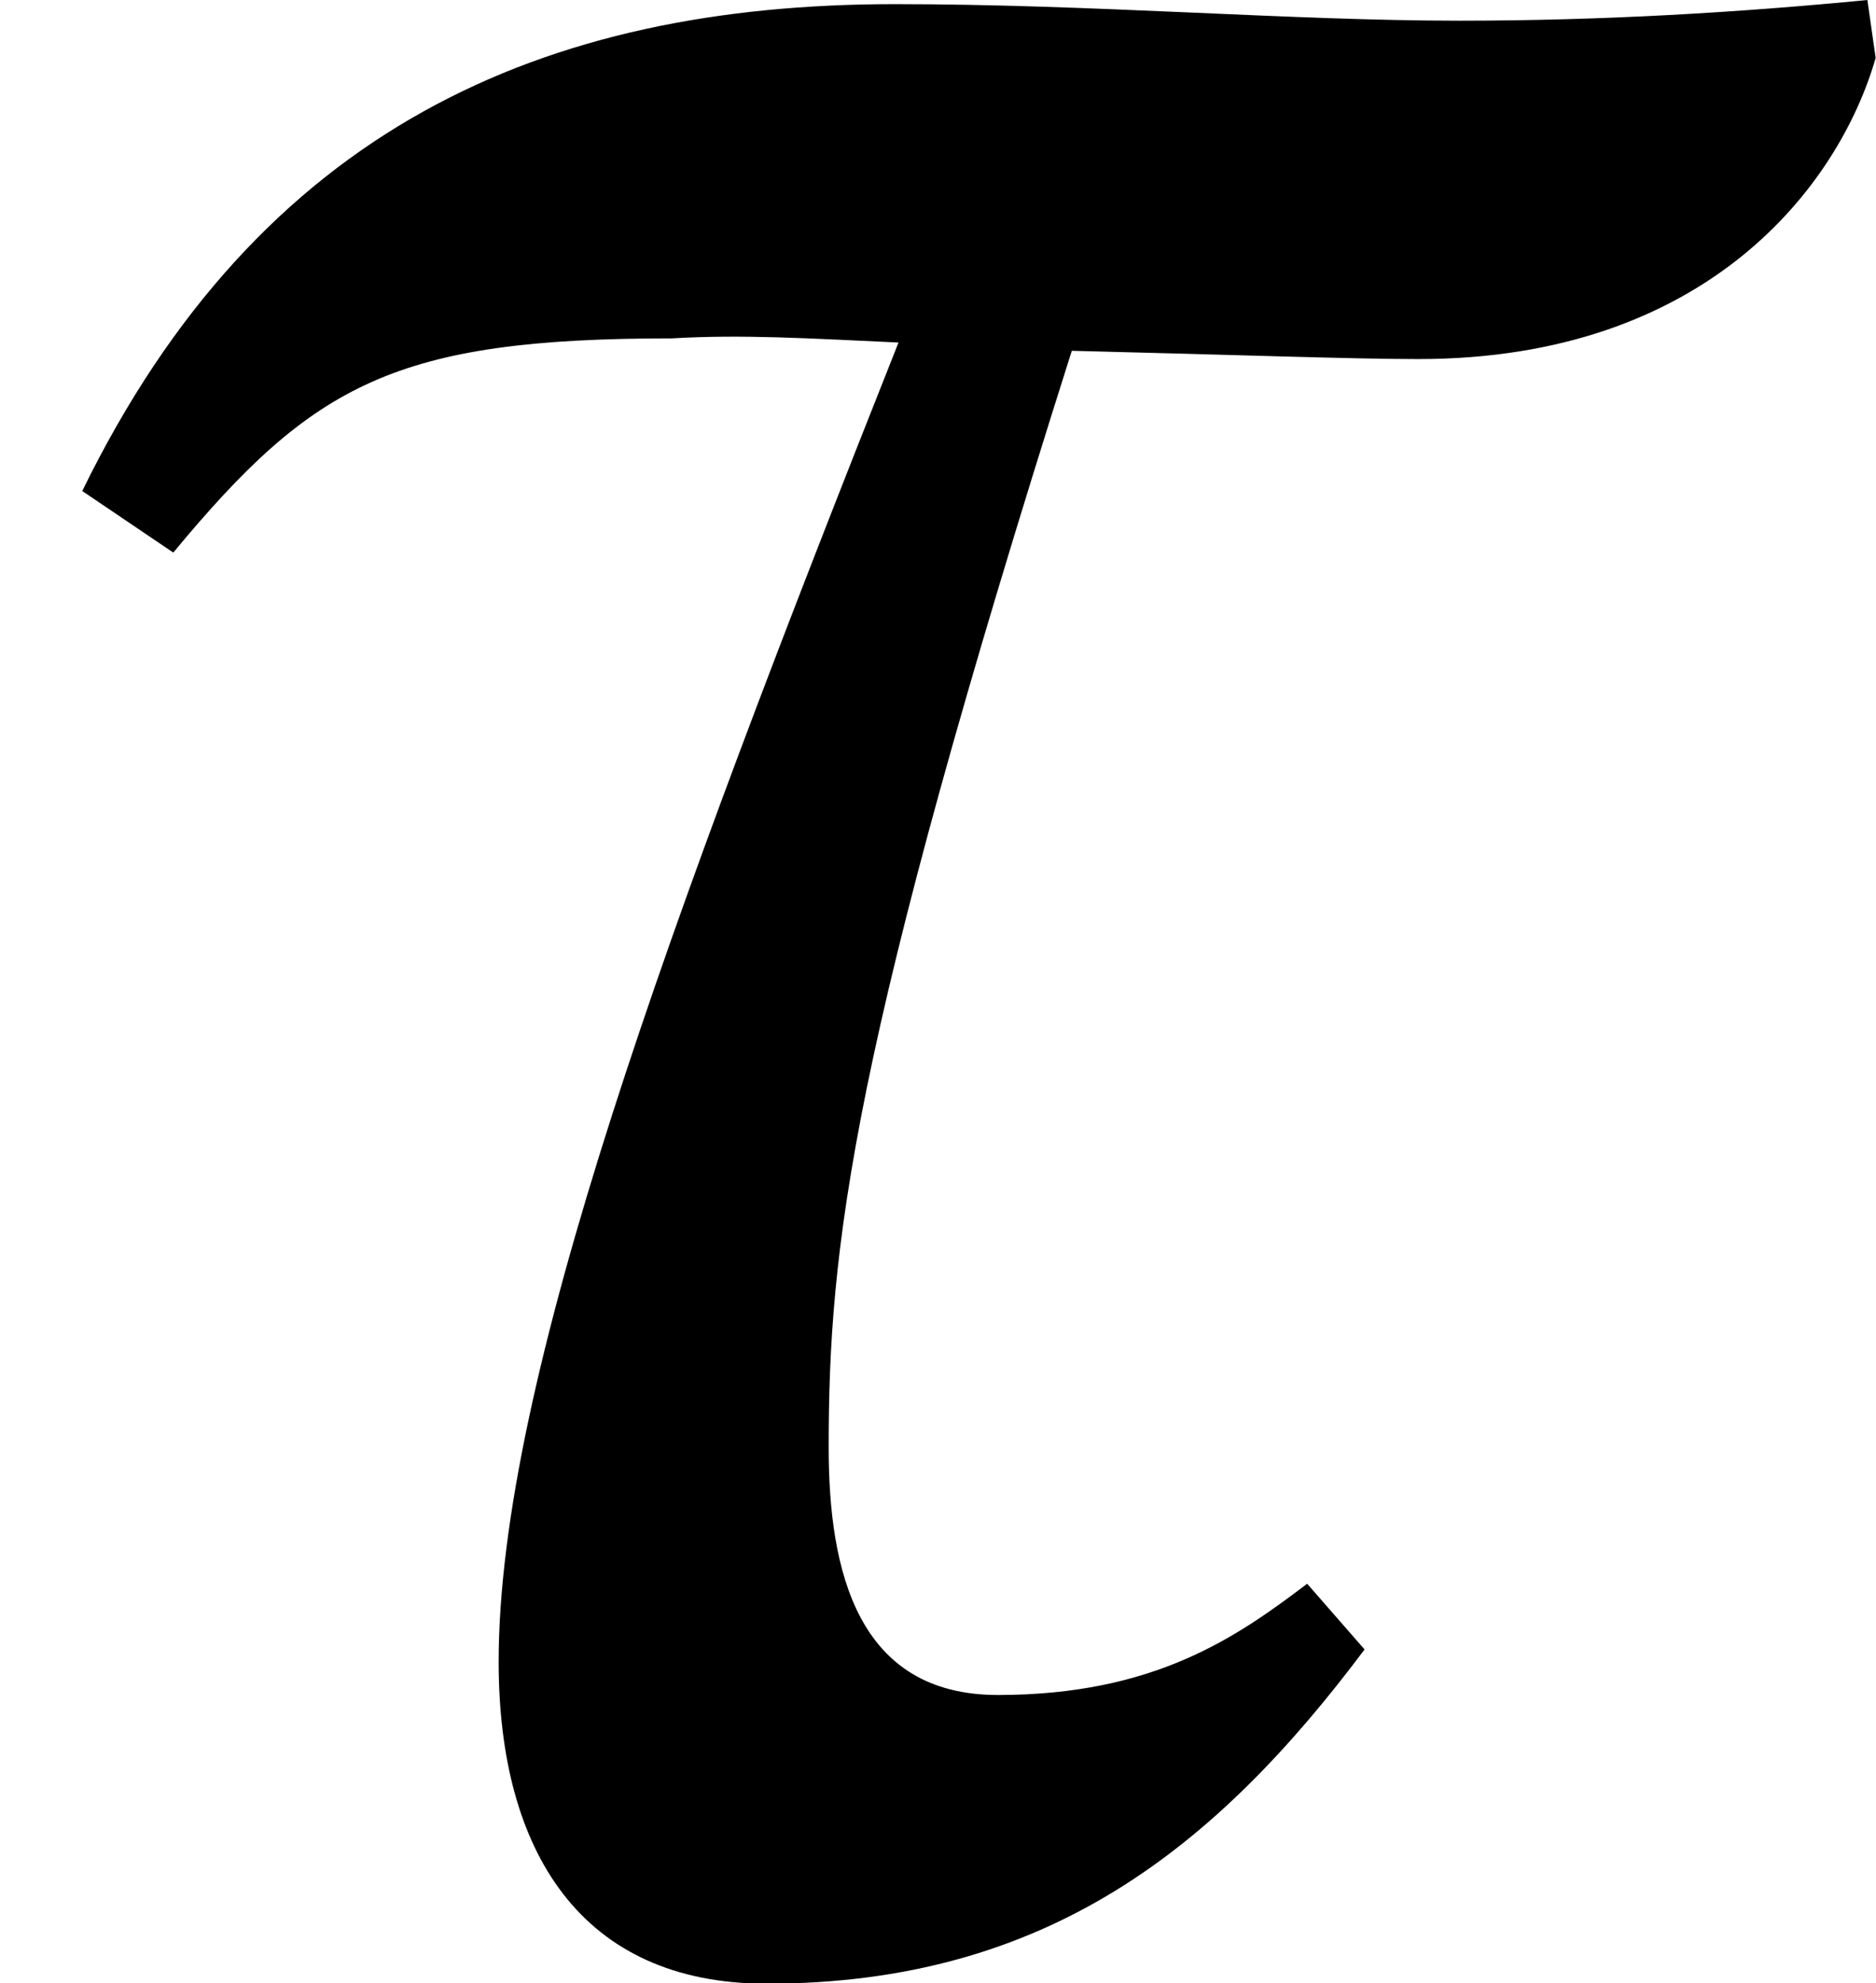 <?xml version='1.0' encoding='UTF-8'?>
<!-- This file was generated by dvisvgm 2.9.1 -->
<svg version='1.1' xmlns='http://www.w3.org/2000/svg' xmlns:xlink='http://www.w3.org/1999/xlink' width='5.44pt' height='5.75pt' viewBox='27.3 290.836 5.44 5.75'>
<defs>
<path id='g18-28' d='M.964-.558C.964-.191 1.124 .064 1.482 .064C2.024 .064 2.351-.199 2.638-.582L2.527-.709C2.391-.606 2.232-.494 1.929-.494C1.658-.494 1.602-.733 1.602-.972C1.602-1.355 1.642-1.737 2.072-3.092C2.399-3.084 2.614-3.076 2.742-3.076C3.3-3.076 3.555-3.411 3.626-3.658L3.61-3.77C3.363-3.746 3.1-3.73 2.821-3.73C2.495-3.73 2.112-3.762 1.73-3.762C1.052-3.762 .502-3.523 .159-2.821L.335-2.702C.606-3.029 .765-3.116 1.299-3.116C1.435-3.124 1.562-3.116 1.737-3.108C1.291-1.985 .964-1.1 .964-.558Z'/>
<use id='g19-28' xlink:href='#g18-28' transform='scale(1.5)'/>
</defs>
<g id='page1'>
<use x='27.3' y='296.491' xlink:href='#g19-28'/>
</g>
</svg>